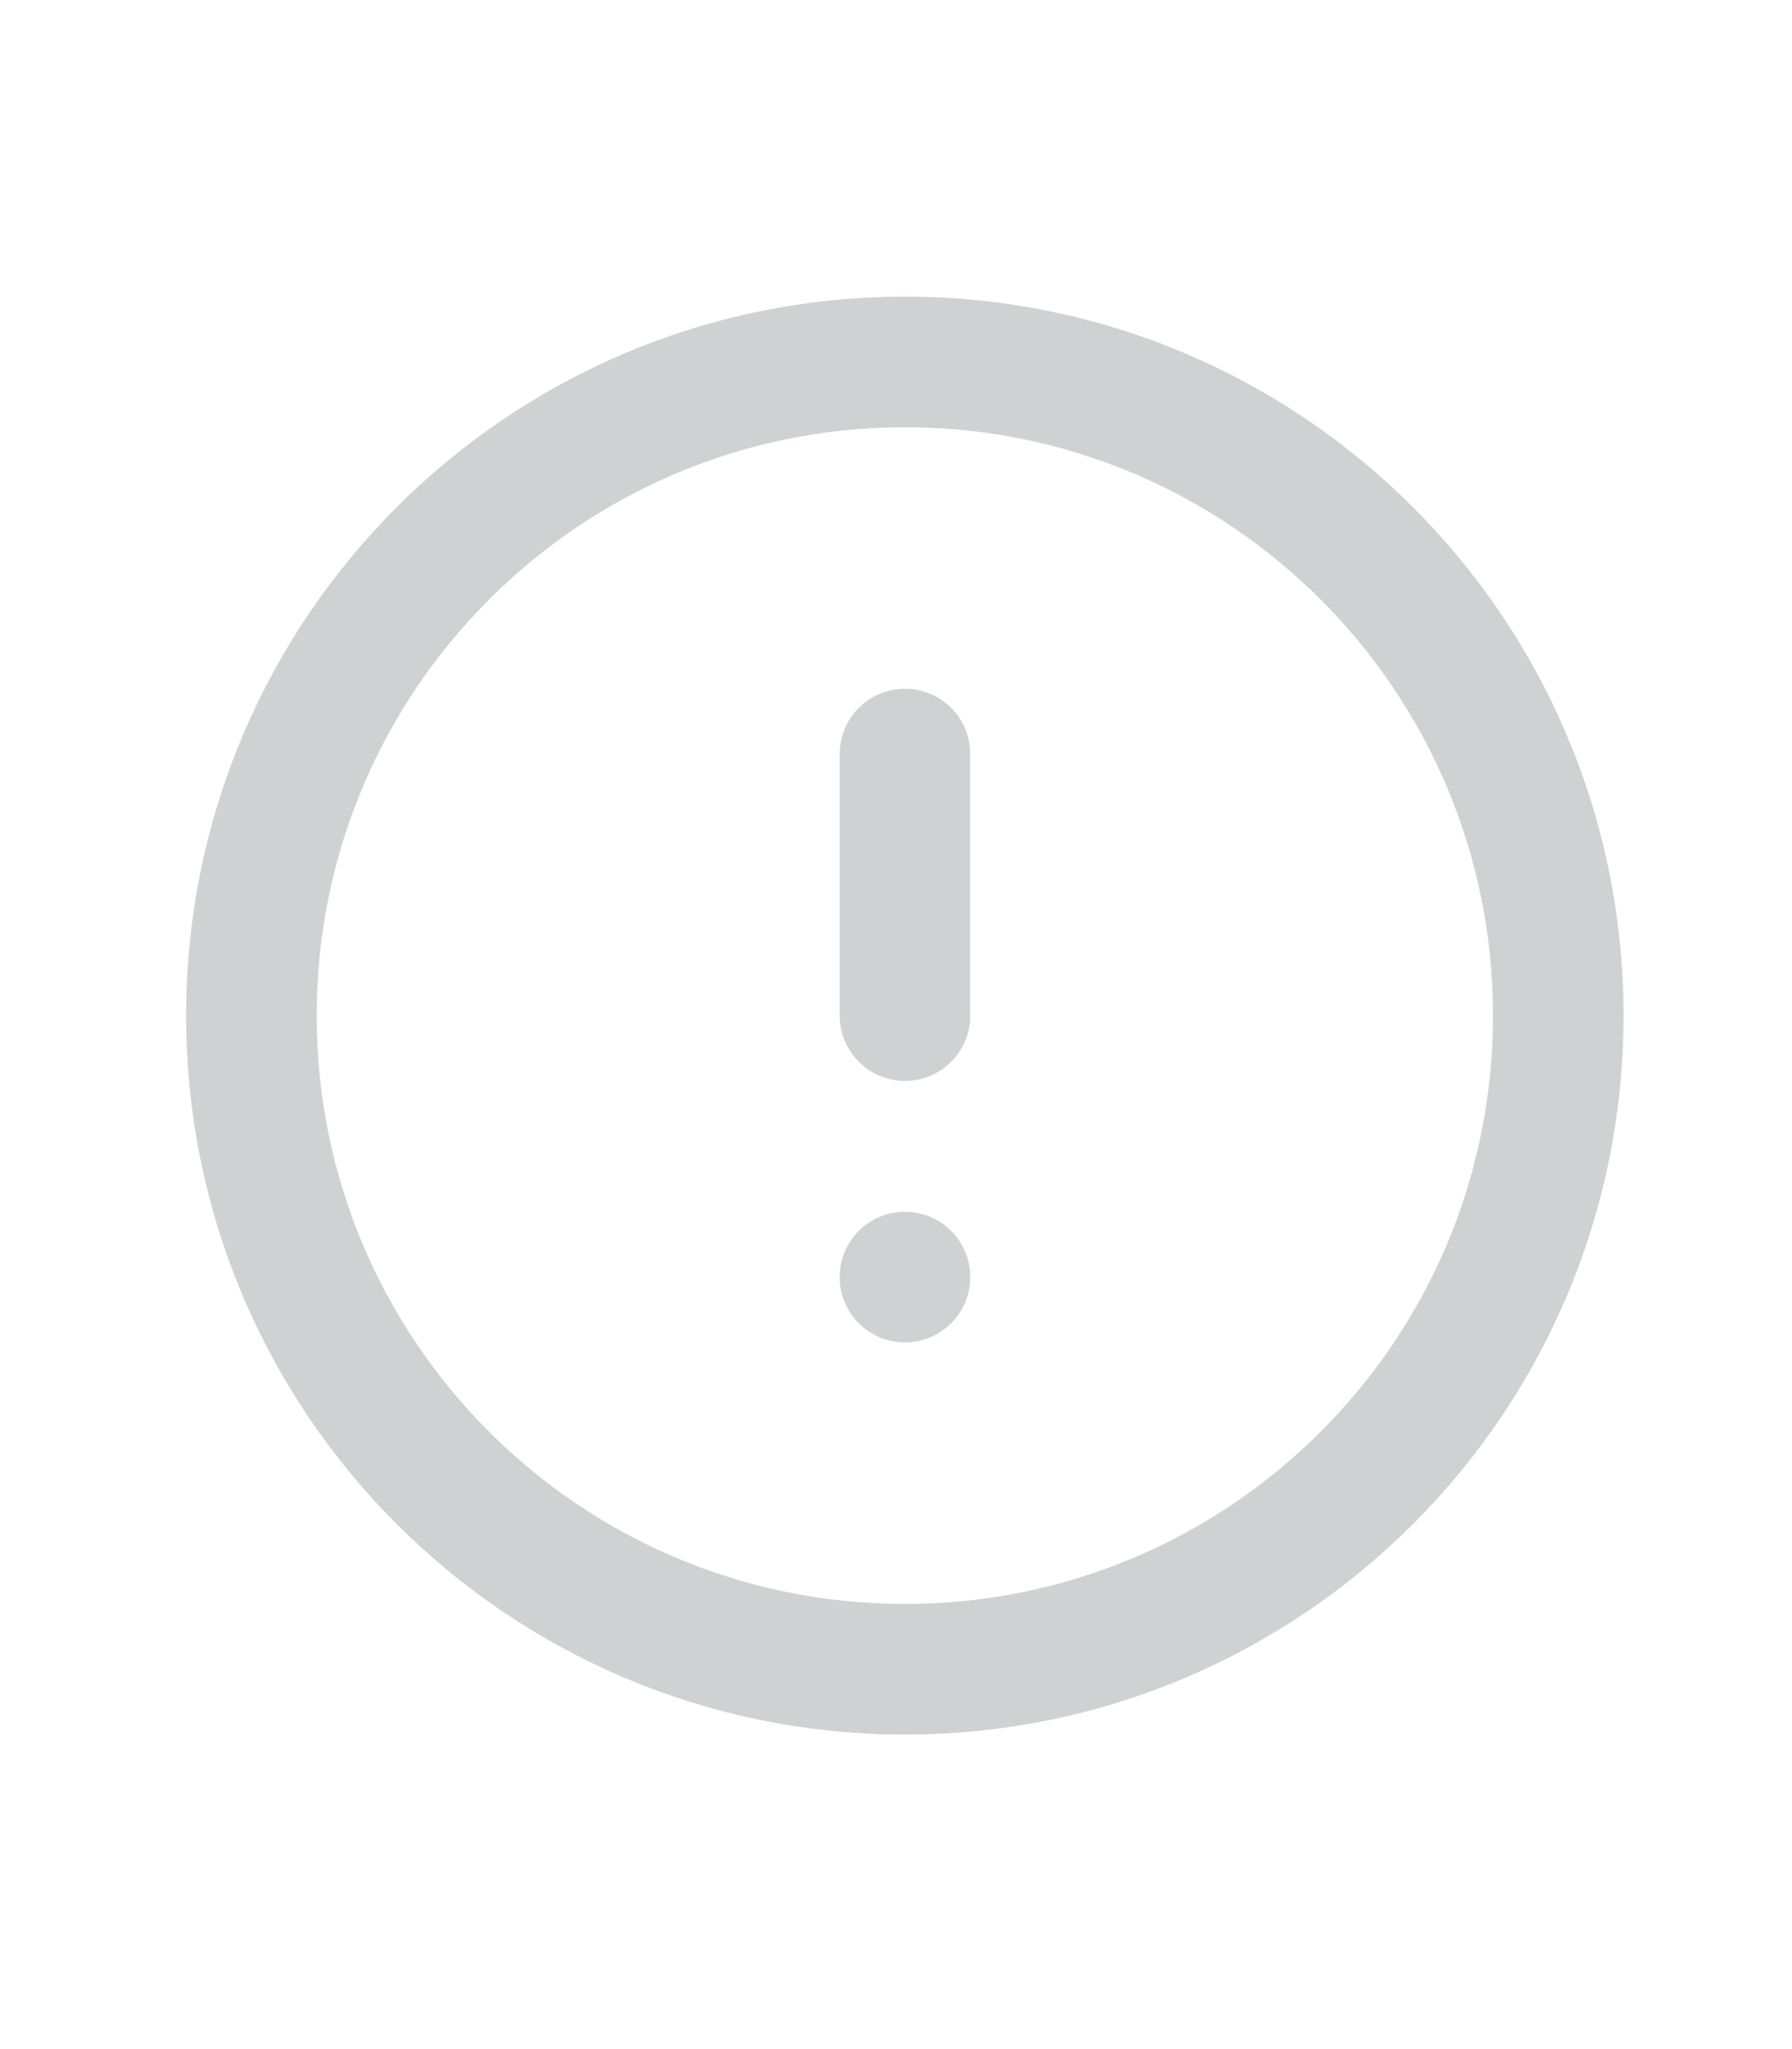 <svg width="7" height="8" viewBox="0 0 7 8" fill="none" xmlns="http://www.w3.org/2000/svg">
<g clip-path="url(#clip0_4216_277)">
<path fill-rule="evenodd" clip-rule="evenodd" d="M3.535 6.517C4.944 6.517 6.087 5.375 6.087 3.965C6.087 2.556 4.944 1.413 3.535 1.413C2.125 1.413 0.982 2.556 0.982 3.965C0.982 5.375 2.125 6.517 3.535 6.517Z" stroke="#D0D1D2" stroke-width="0.51" stroke-linecap="round" stroke-linejoin="round"/>
<path d="M3.535 2.944V3.965" stroke="#D0D1D2" stroke-width="0.51" stroke-linecap="round" stroke-linejoin="round"/>
<circle cx="3.535" cy="4.986" r="0.255" fill="#D0D1D2"/>
</g>
<defs>
<clipPath id="clip0_4216_277">
<rect width="6.125" height="6.125" fill="white" transform="translate(0.473 0.903)"/>
</clipPath>
</defs>
</svg>

